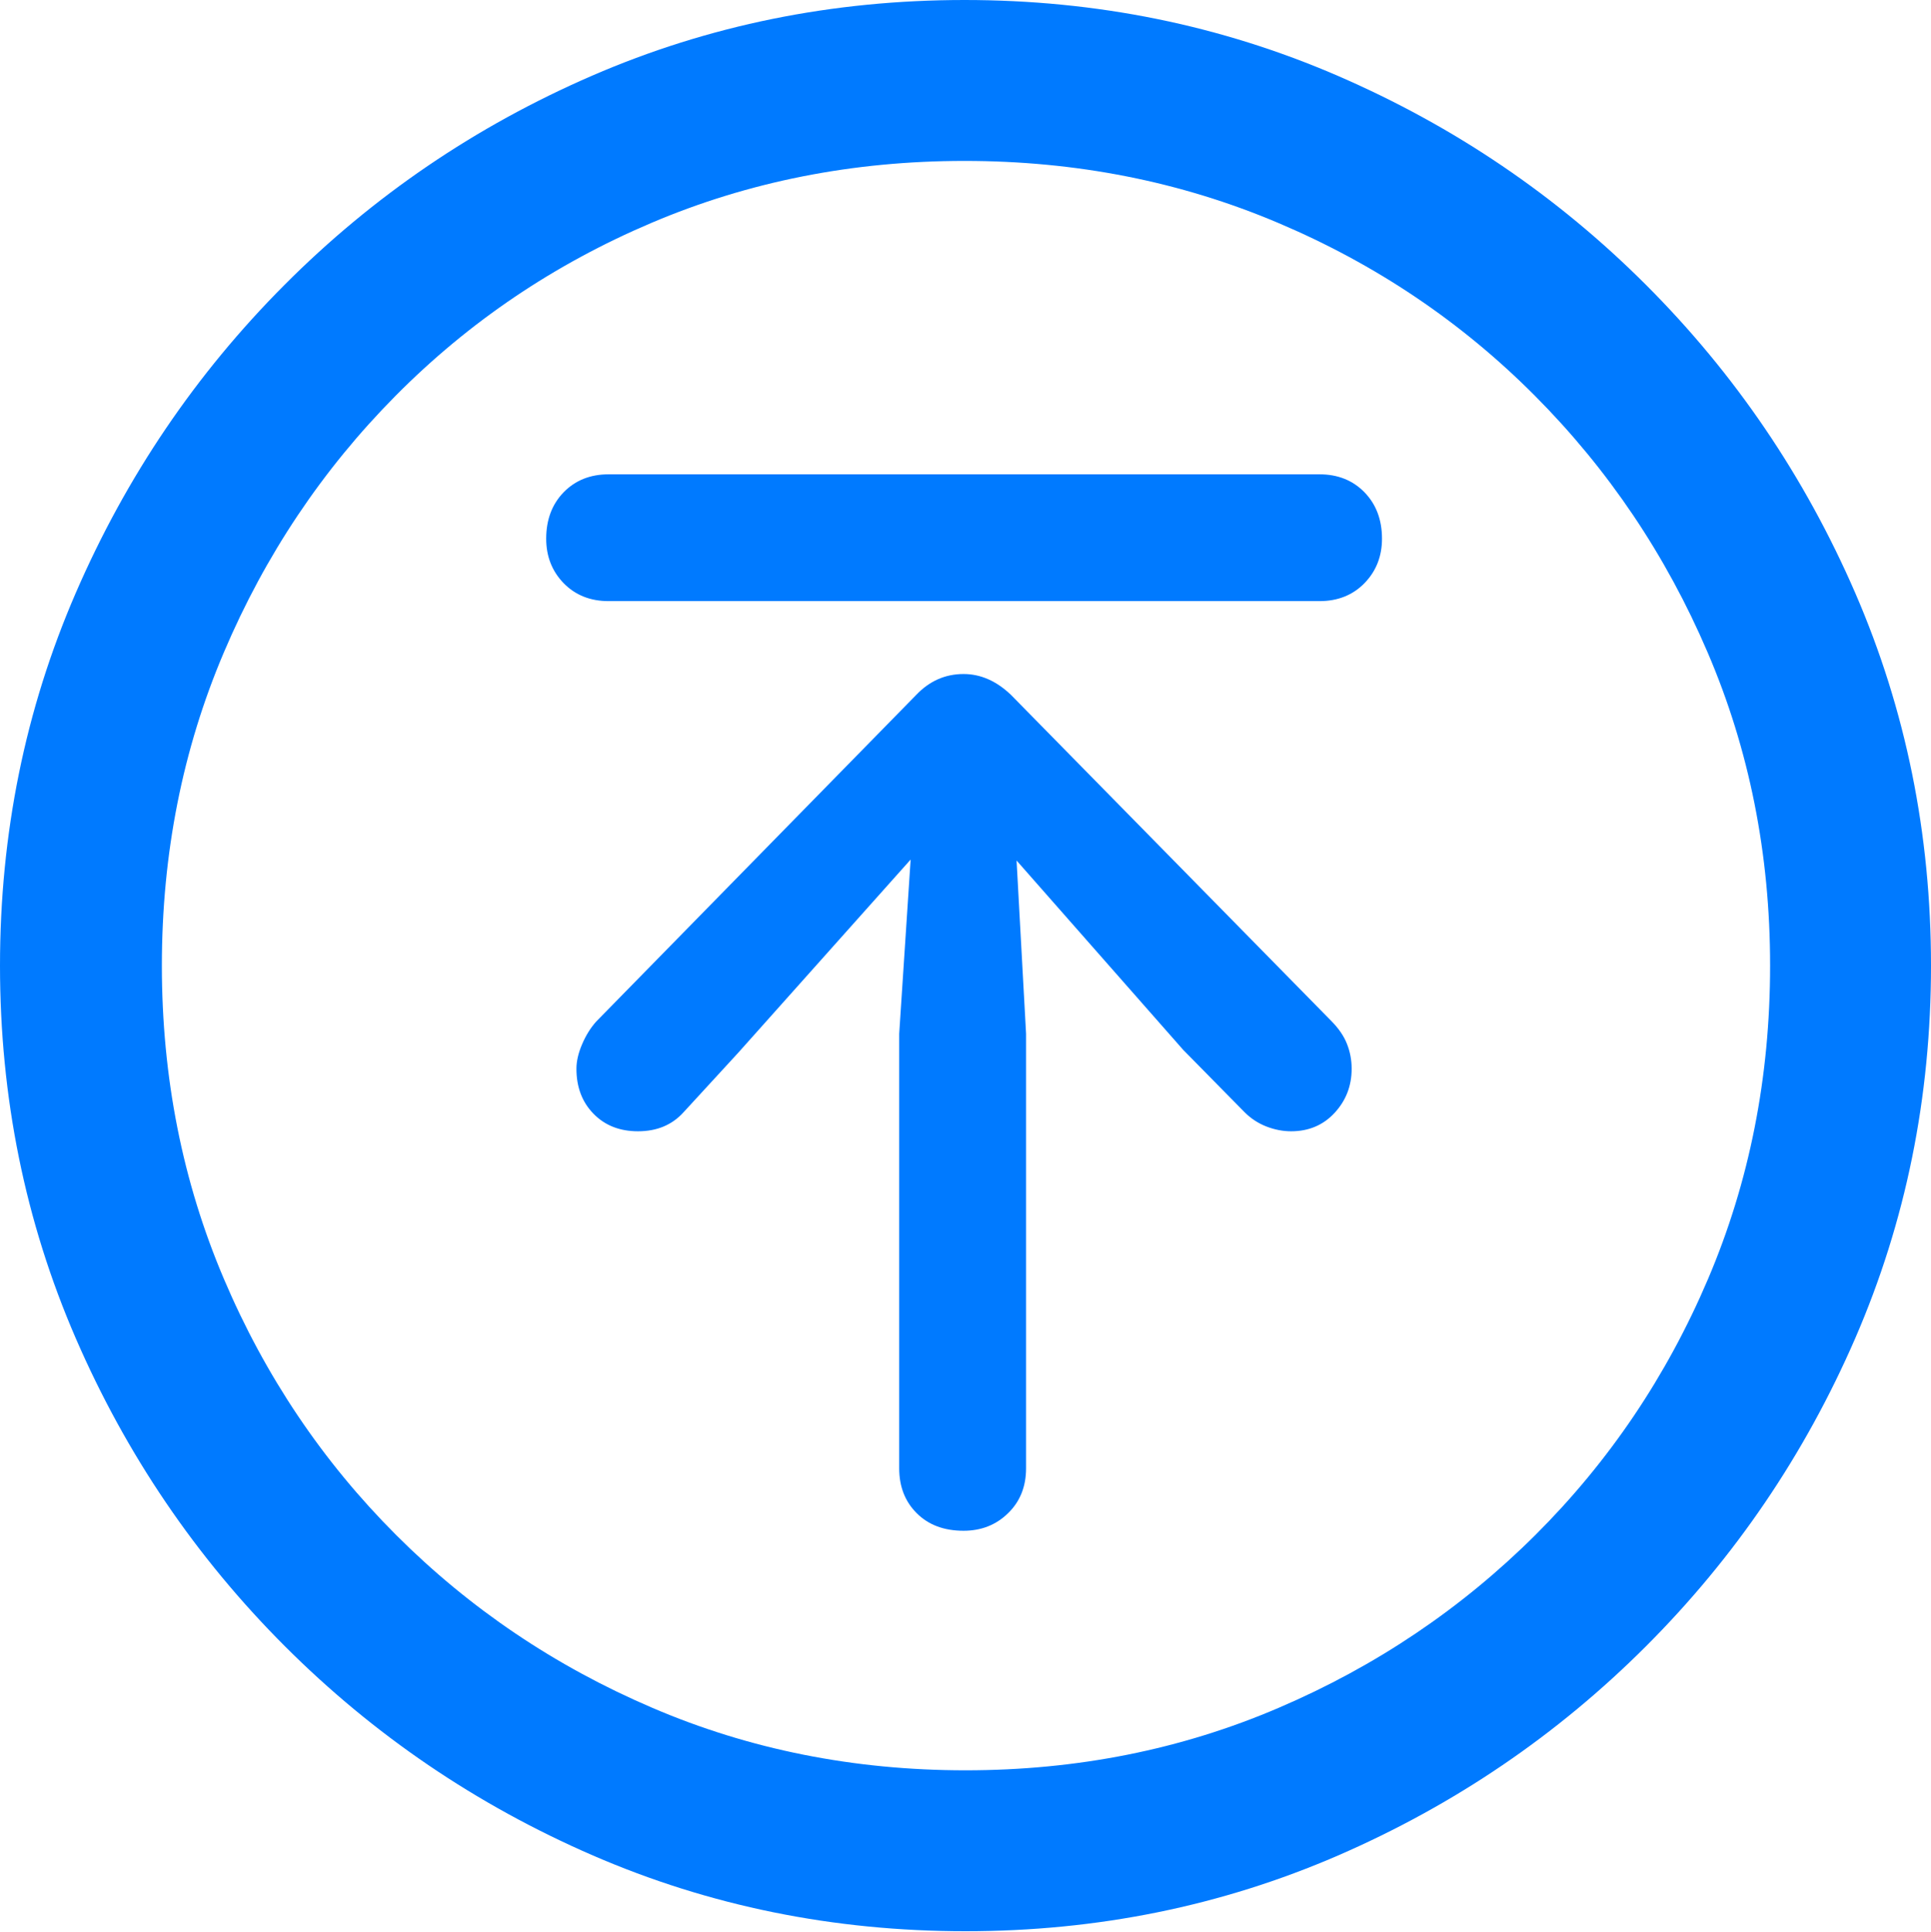 <?xml version="1.0" encoding="UTF-8"?>
<!--Generator: Apple Native CoreSVG 175.5-->
<!DOCTYPE svg
PUBLIC "-//W3C//DTD SVG 1.1//EN"
       "http://www.w3.org/Graphics/SVG/1.1/DTD/svg11.dtd">
<svg version="1.1" xmlns="http://www.w3.org/2000/svg" xmlns:xlink="http://www.w3.org/1999/xlink" width="19.922" height="19.932">
 <g>
  <rect height="19.932" opacity="0" width="19.922" x="0" y="0"/>
  <path d="M9.961 19.922Q12.002 19.922 13.804 19.141Q15.605 18.359 16.982 16.982Q18.359 15.605 19.141 13.804Q19.922 12.002 19.922 9.961Q19.922 7.92 19.141 6.118Q18.359 4.316 16.982 2.939Q15.605 1.562 13.799 0.781Q11.992 0 9.951 0Q7.91 0 6.108 0.781Q4.307 1.562 2.935 2.939Q1.562 4.316 0.781 6.118Q0 7.92 0 9.961Q0 12.002 0.781 13.804Q1.562 15.605 2.939 16.982Q4.316 18.359 6.118 19.141Q7.92 19.922 9.961 19.922ZM9.961 18.262Q8.232 18.262 6.729 17.617Q5.225 16.973 4.087 15.835Q2.949 14.697 2.31 13.193Q1.67 11.69 1.67 9.961Q1.67 8.232 2.31 6.729Q2.949 5.225 4.082 4.082Q5.215 2.939 6.719 2.3Q8.223 1.66 9.951 1.66Q11.68 1.66 13.188 2.3Q14.697 2.939 15.835 4.082Q16.973 5.225 17.617 6.729Q18.262 8.232 18.262 9.961Q18.262 11.69 17.622 13.193Q16.982 14.697 15.84 15.835Q14.697 16.973 13.193 17.617Q11.69 18.262 9.961 18.262Z" fill="#007aff"/>
  <path d="M9.941 15.791Q10.215 15.791 10.4 15.61Q10.586 15.43 10.586 15.146L10.586 10.664L10.488 8.877L12.207 10.83L12.842 11.475Q12.94 11.572 13.066 11.621Q13.193 11.67 13.32 11.67Q13.594 11.67 13.77 11.479Q13.945 11.289 13.945 11.025Q13.945 10.889 13.896 10.767Q13.848 10.645 13.73 10.527L10.43 7.168Q10.205 6.953 9.941 6.953Q9.658 6.953 9.453 7.168L6.152 10.537Q6.064 10.635 6.006 10.771Q5.947 10.908 5.947 11.025Q5.947 11.309 6.123 11.489Q6.299 11.67 6.582 11.67Q6.729 11.67 6.846 11.621Q6.963 11.572 7.051 11.475L7.617 10.859L9.395 8.867L9.277 10.664L9.277 15.146Q9.277 15.43 9.458 15.61Q9.639 15.791 9.941 15.791ZM6.279 6.201L13.613 6.201Q13.896 6.201 14.077 6.016Q14.258 5.83 14.258 5.557Q14.258 5.264 14.077 5.078Q13.896 4.893 13.613 4.893L6.279 4.893Q5.996 4.893 5.815 5.078Q5.635 5.264 5.635 5.557Q5.635 5.83 5.815 6.016Q5.996 6.201 6.279 6.201Z" fill="#007aff"/>
 </g>
</svg>
